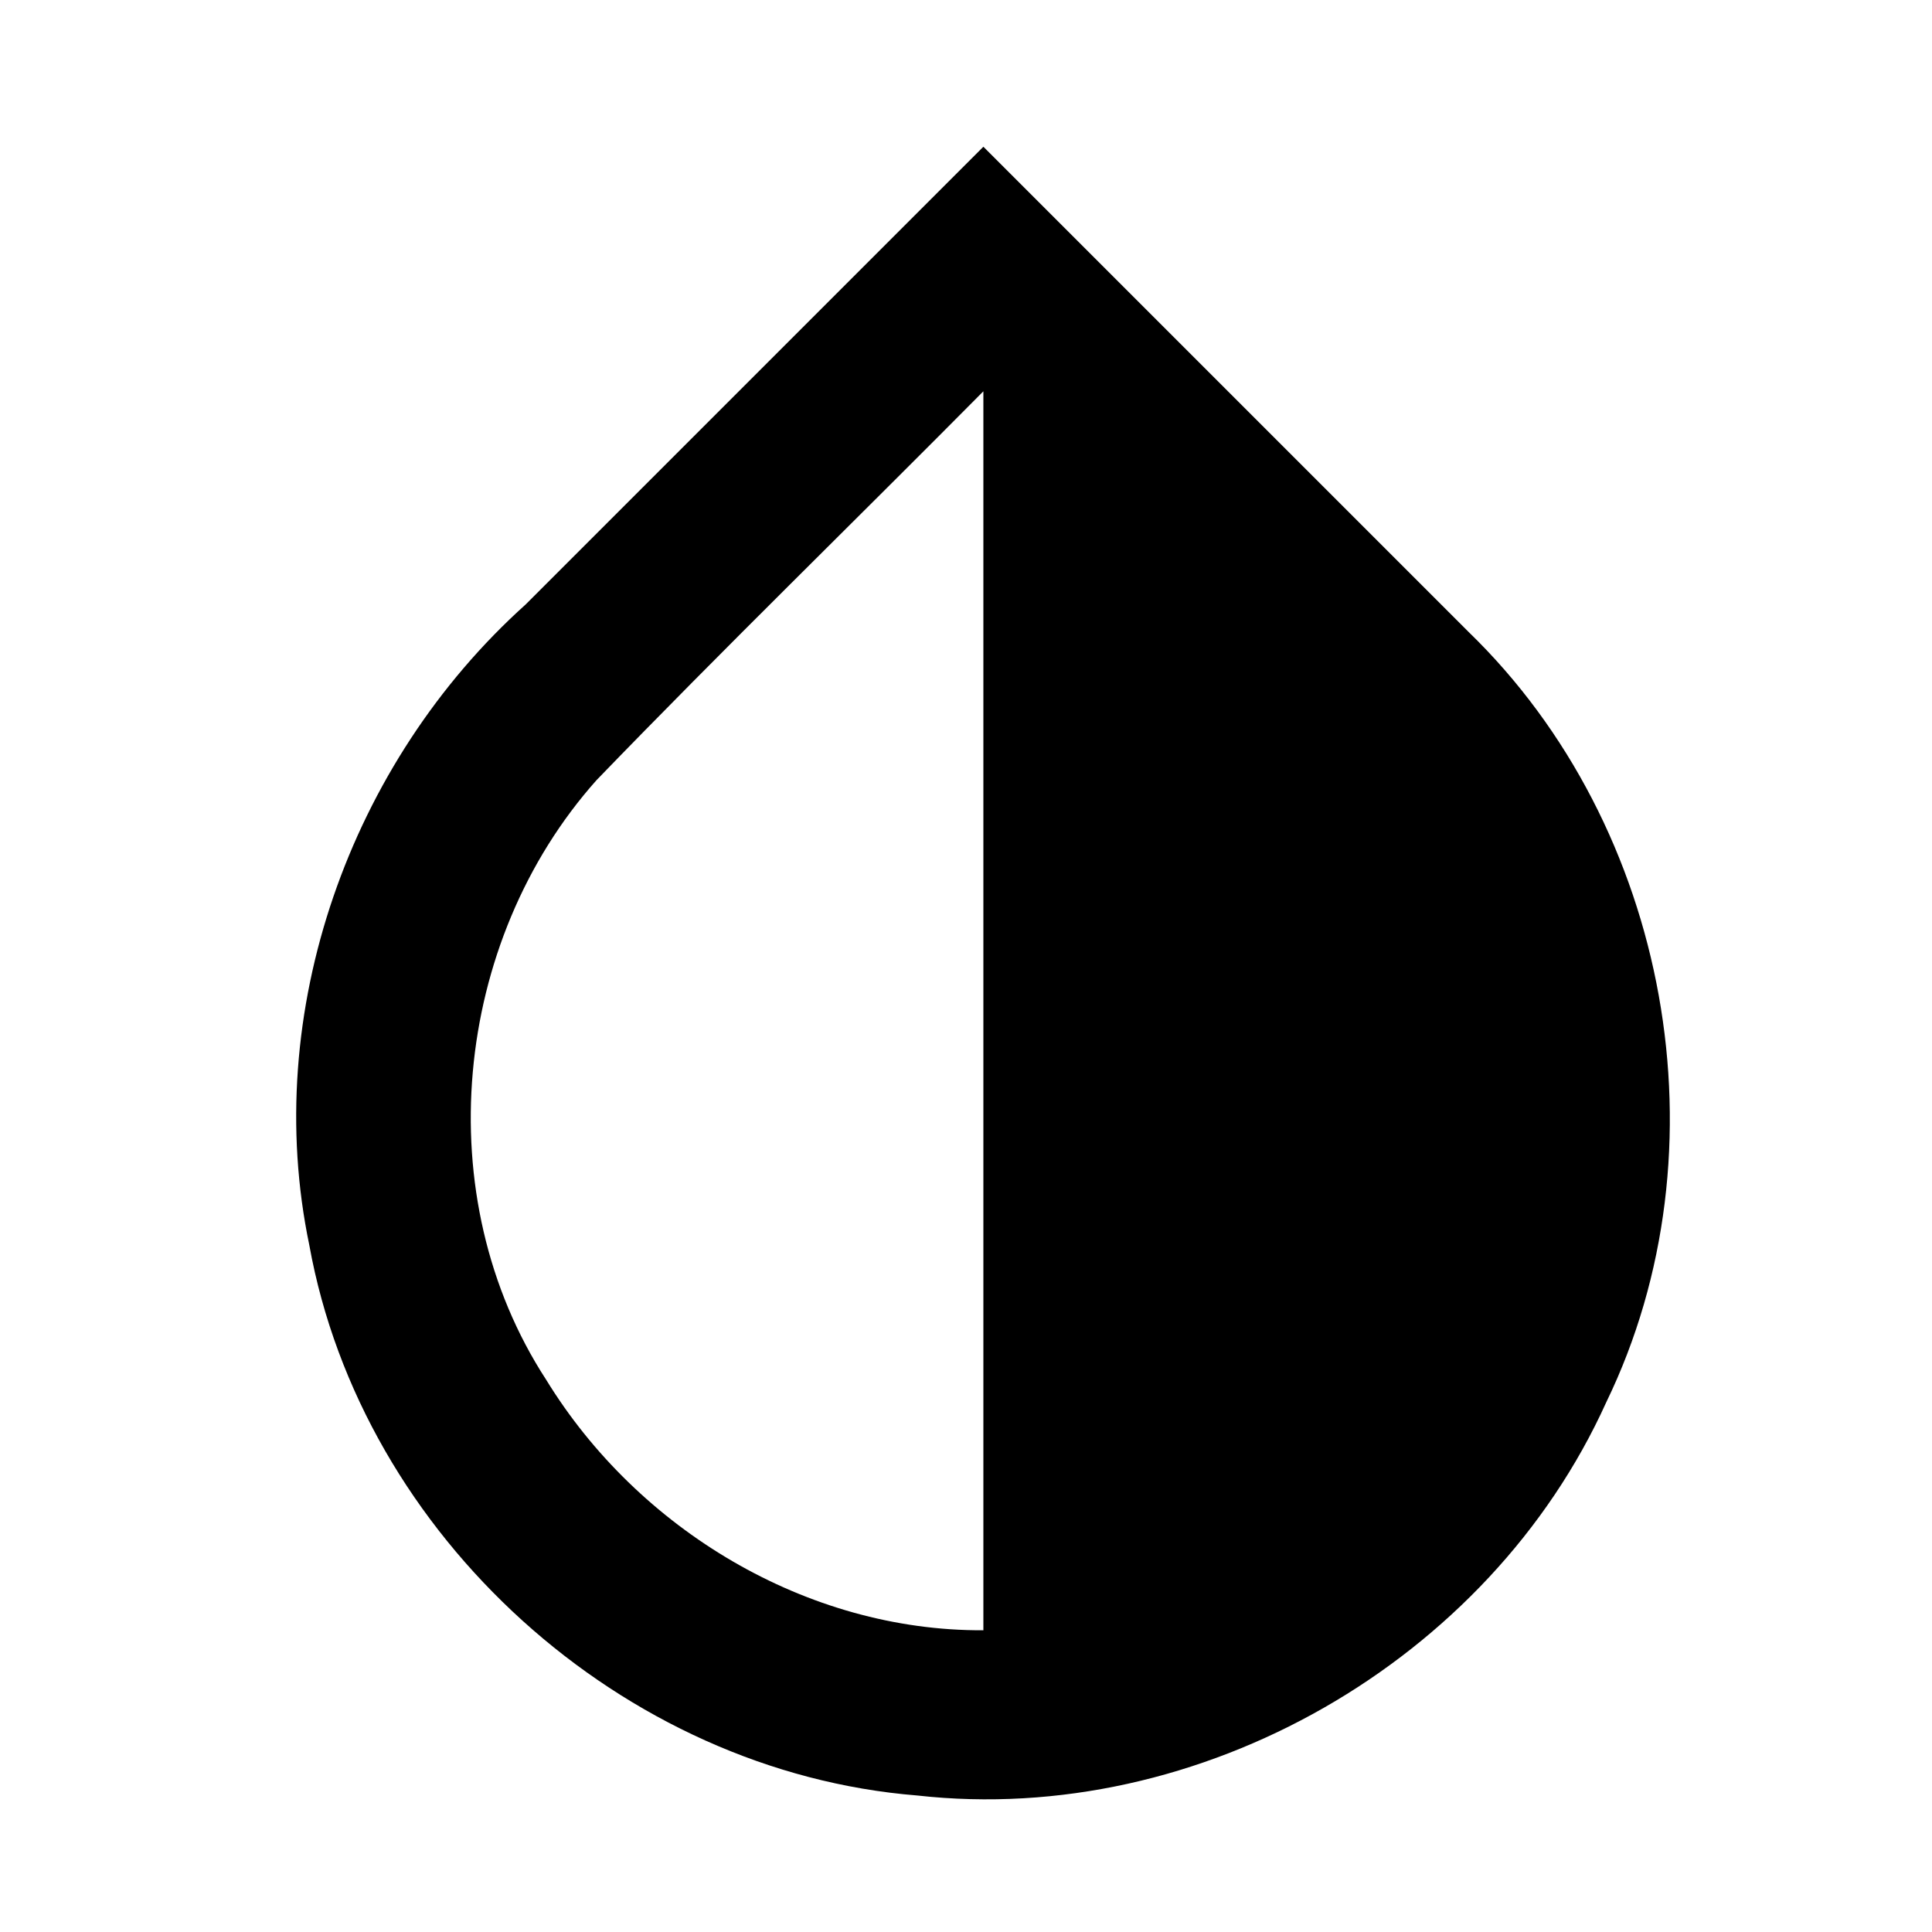 <?xml version="1.0" encoding="UTF-8" standalone="no"?>
<svg xmlns:dc="http://purl.org/dc/elements/1.1/" xmlns:cc="http://creativecommons.org/ns#" xmlns:rdf="http://www.w3.org/1999/02/22-rdf-syntax-ns#" xmlns:svg="http://www.w3.org/2000/svg" xmlns="http://www.w3.org/2000/svg" id="svg4264" viewBox="0 0 512 512" height="512" width="512" version="1.1">
    <defs id="defs4271" />
    <g style="display:inline" id="layer2">
        <g id="g4835">
            <g style="" id="icomoon-ignore" />
            <path d="m 260.604,432.04 c 0,-109.447 0,-218.894 0,-328.341 -34.101,34.42 -68.867,68.208 -102.523,103.052 -38.149,42.792 -44.837,110.515 -13.332,158.908 24.283,39.612 68.994,66.618 115.855,66.381 z M 389.177,167.457 c 53.295,51.613 68.963,137.259 36.5,204.152 C 394.67,440.183 318.008,484.199 243.095,475.826 164.982,469.571 95.912,407.135 81.974,330 69.107,268.289 92.714,202.079 139.278,160.211 179.72,119.769 220.162,79.327 260.604,38.885 303.462,81.742 346.319,124.6 389.177,167.457 Z" id="path4214" />
        </g>
    </g>
</svg>
